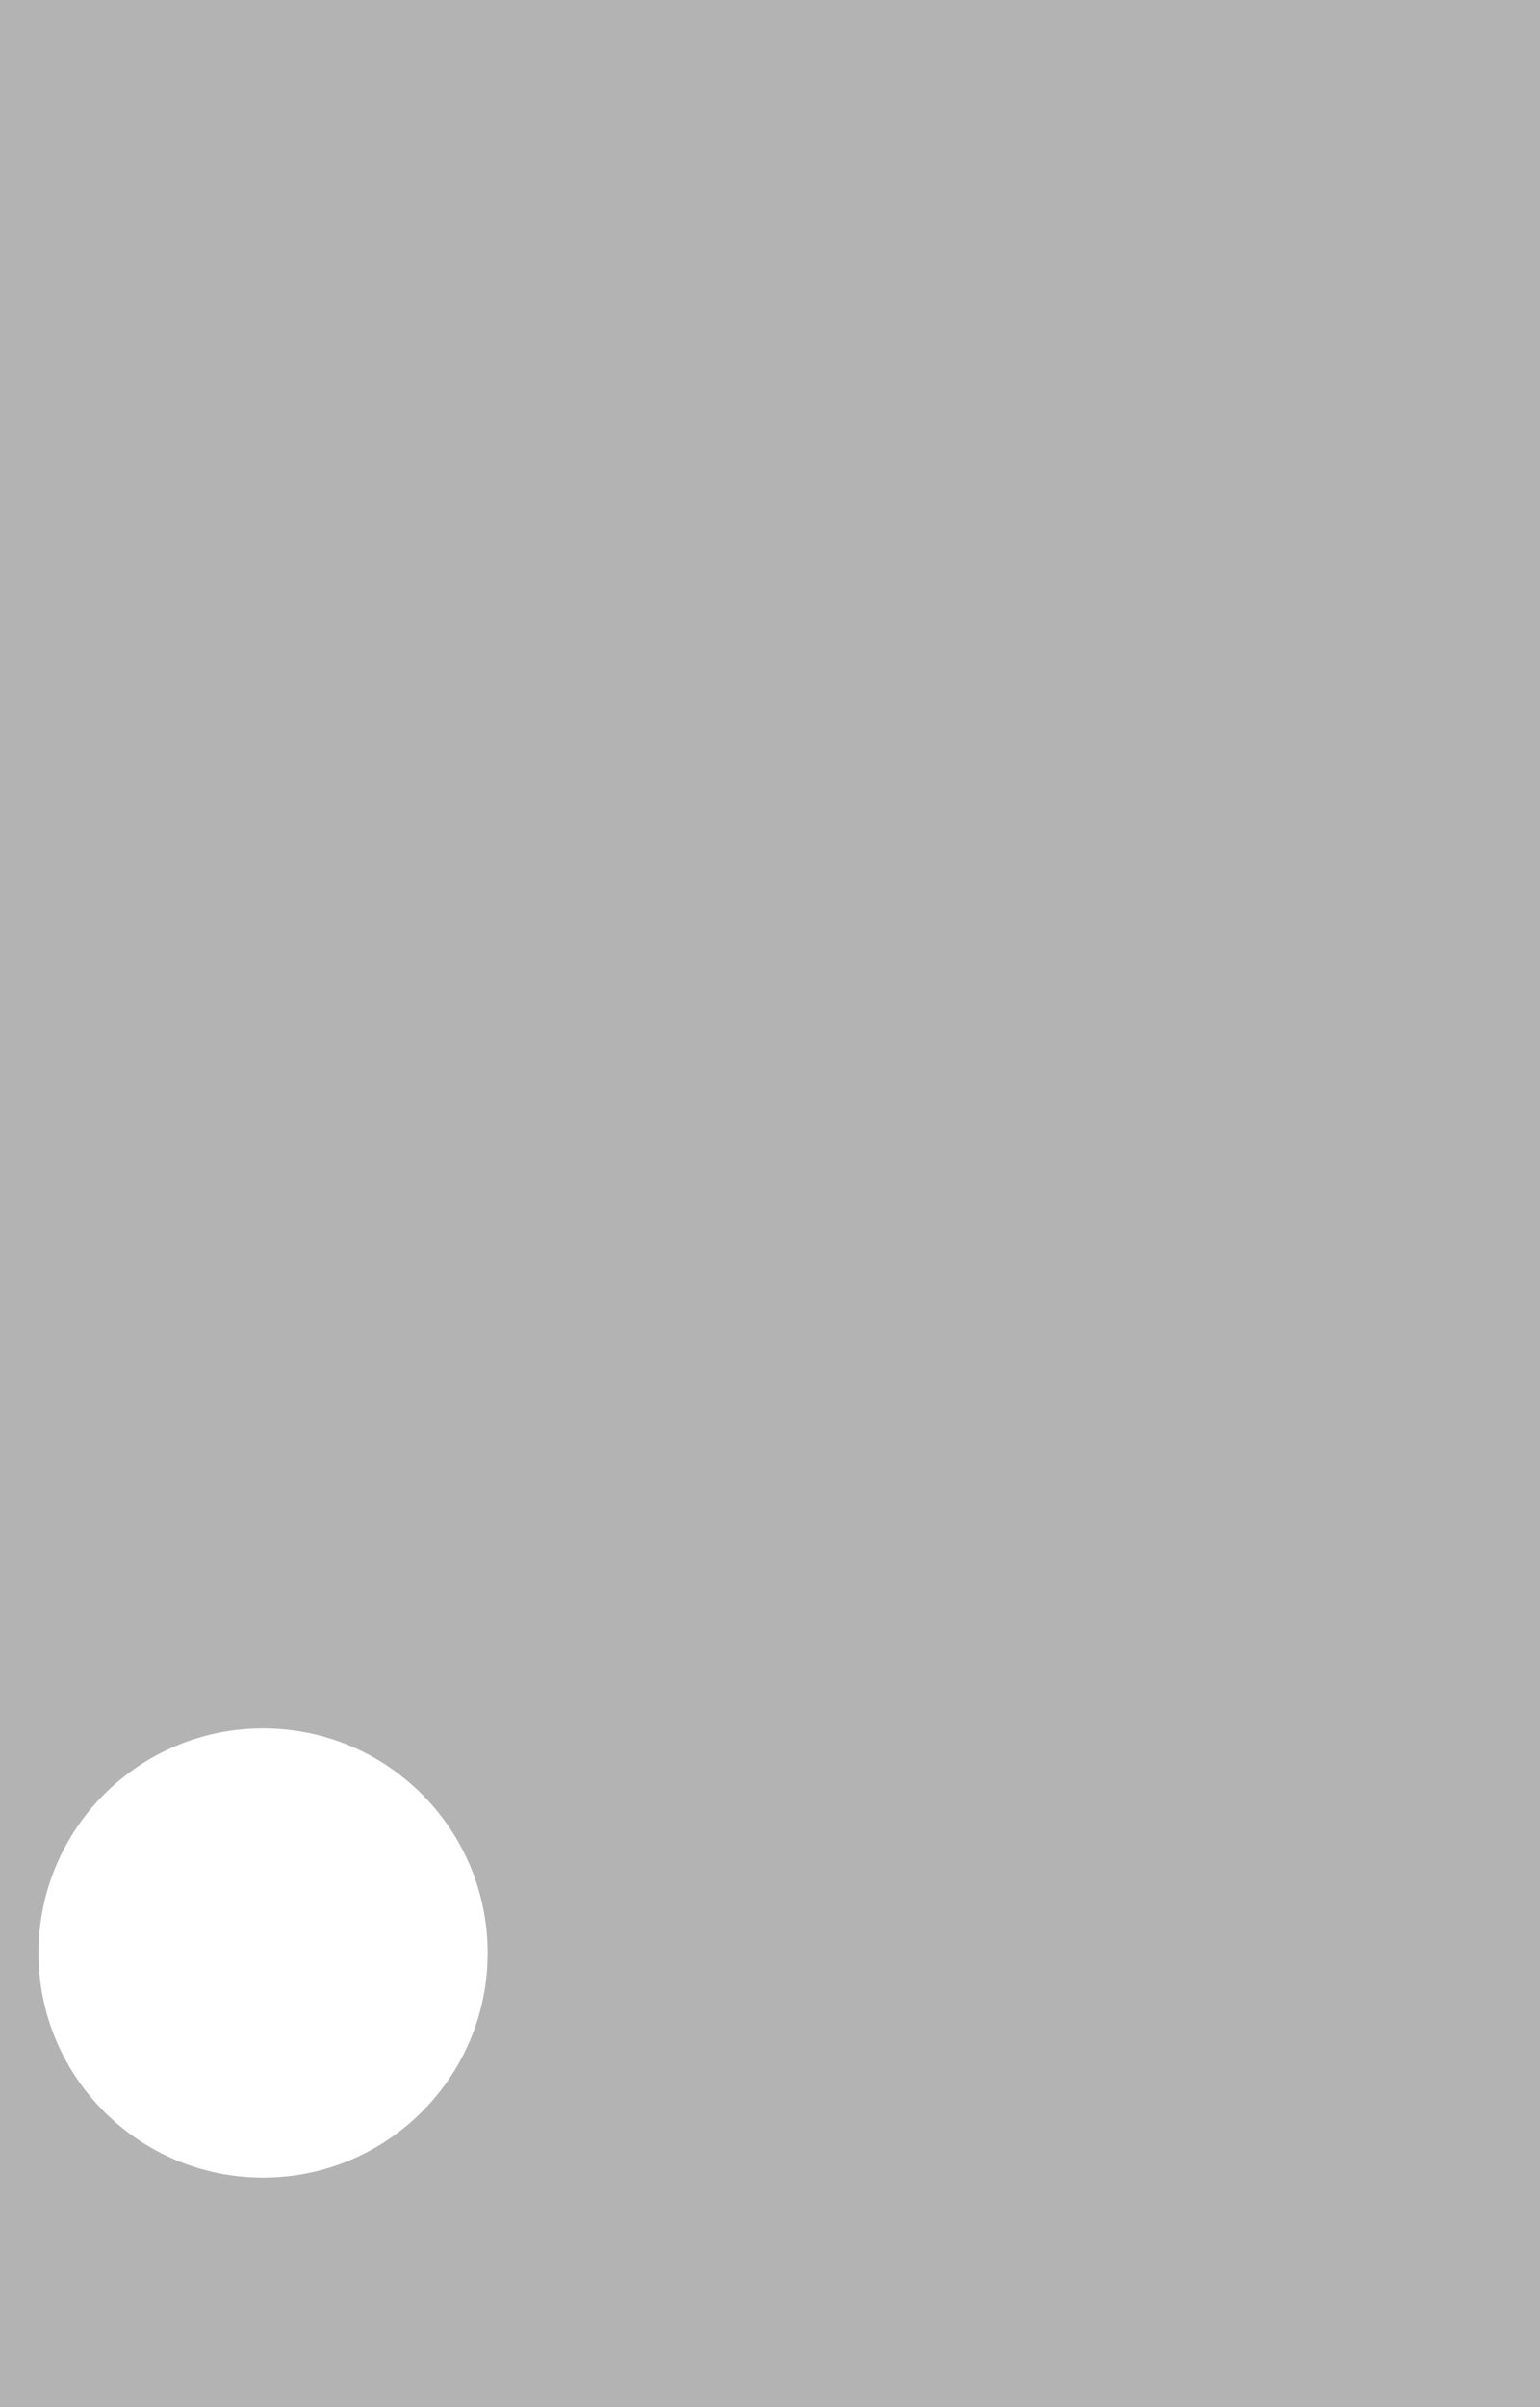<svg width="320" height="500" viewBox="0 0 320 500" fill="none" xmlns="http://www.w3.org/2000/svg">
<path fill-rule="evenodd" clip-rule="evenodd" d="M320 0H0V500H320V0ZM54.664 452.328C80.436 452.328 101.328 431.436 101.328 405.664C101.328 379.892 80.436 359 54.664 359C28.892 359 8 379.892 8 405.664C8 431.436 28.892 452.328 54.664 452.328Z" fill="black" fill-opacity="0.3"/>
</svg>
